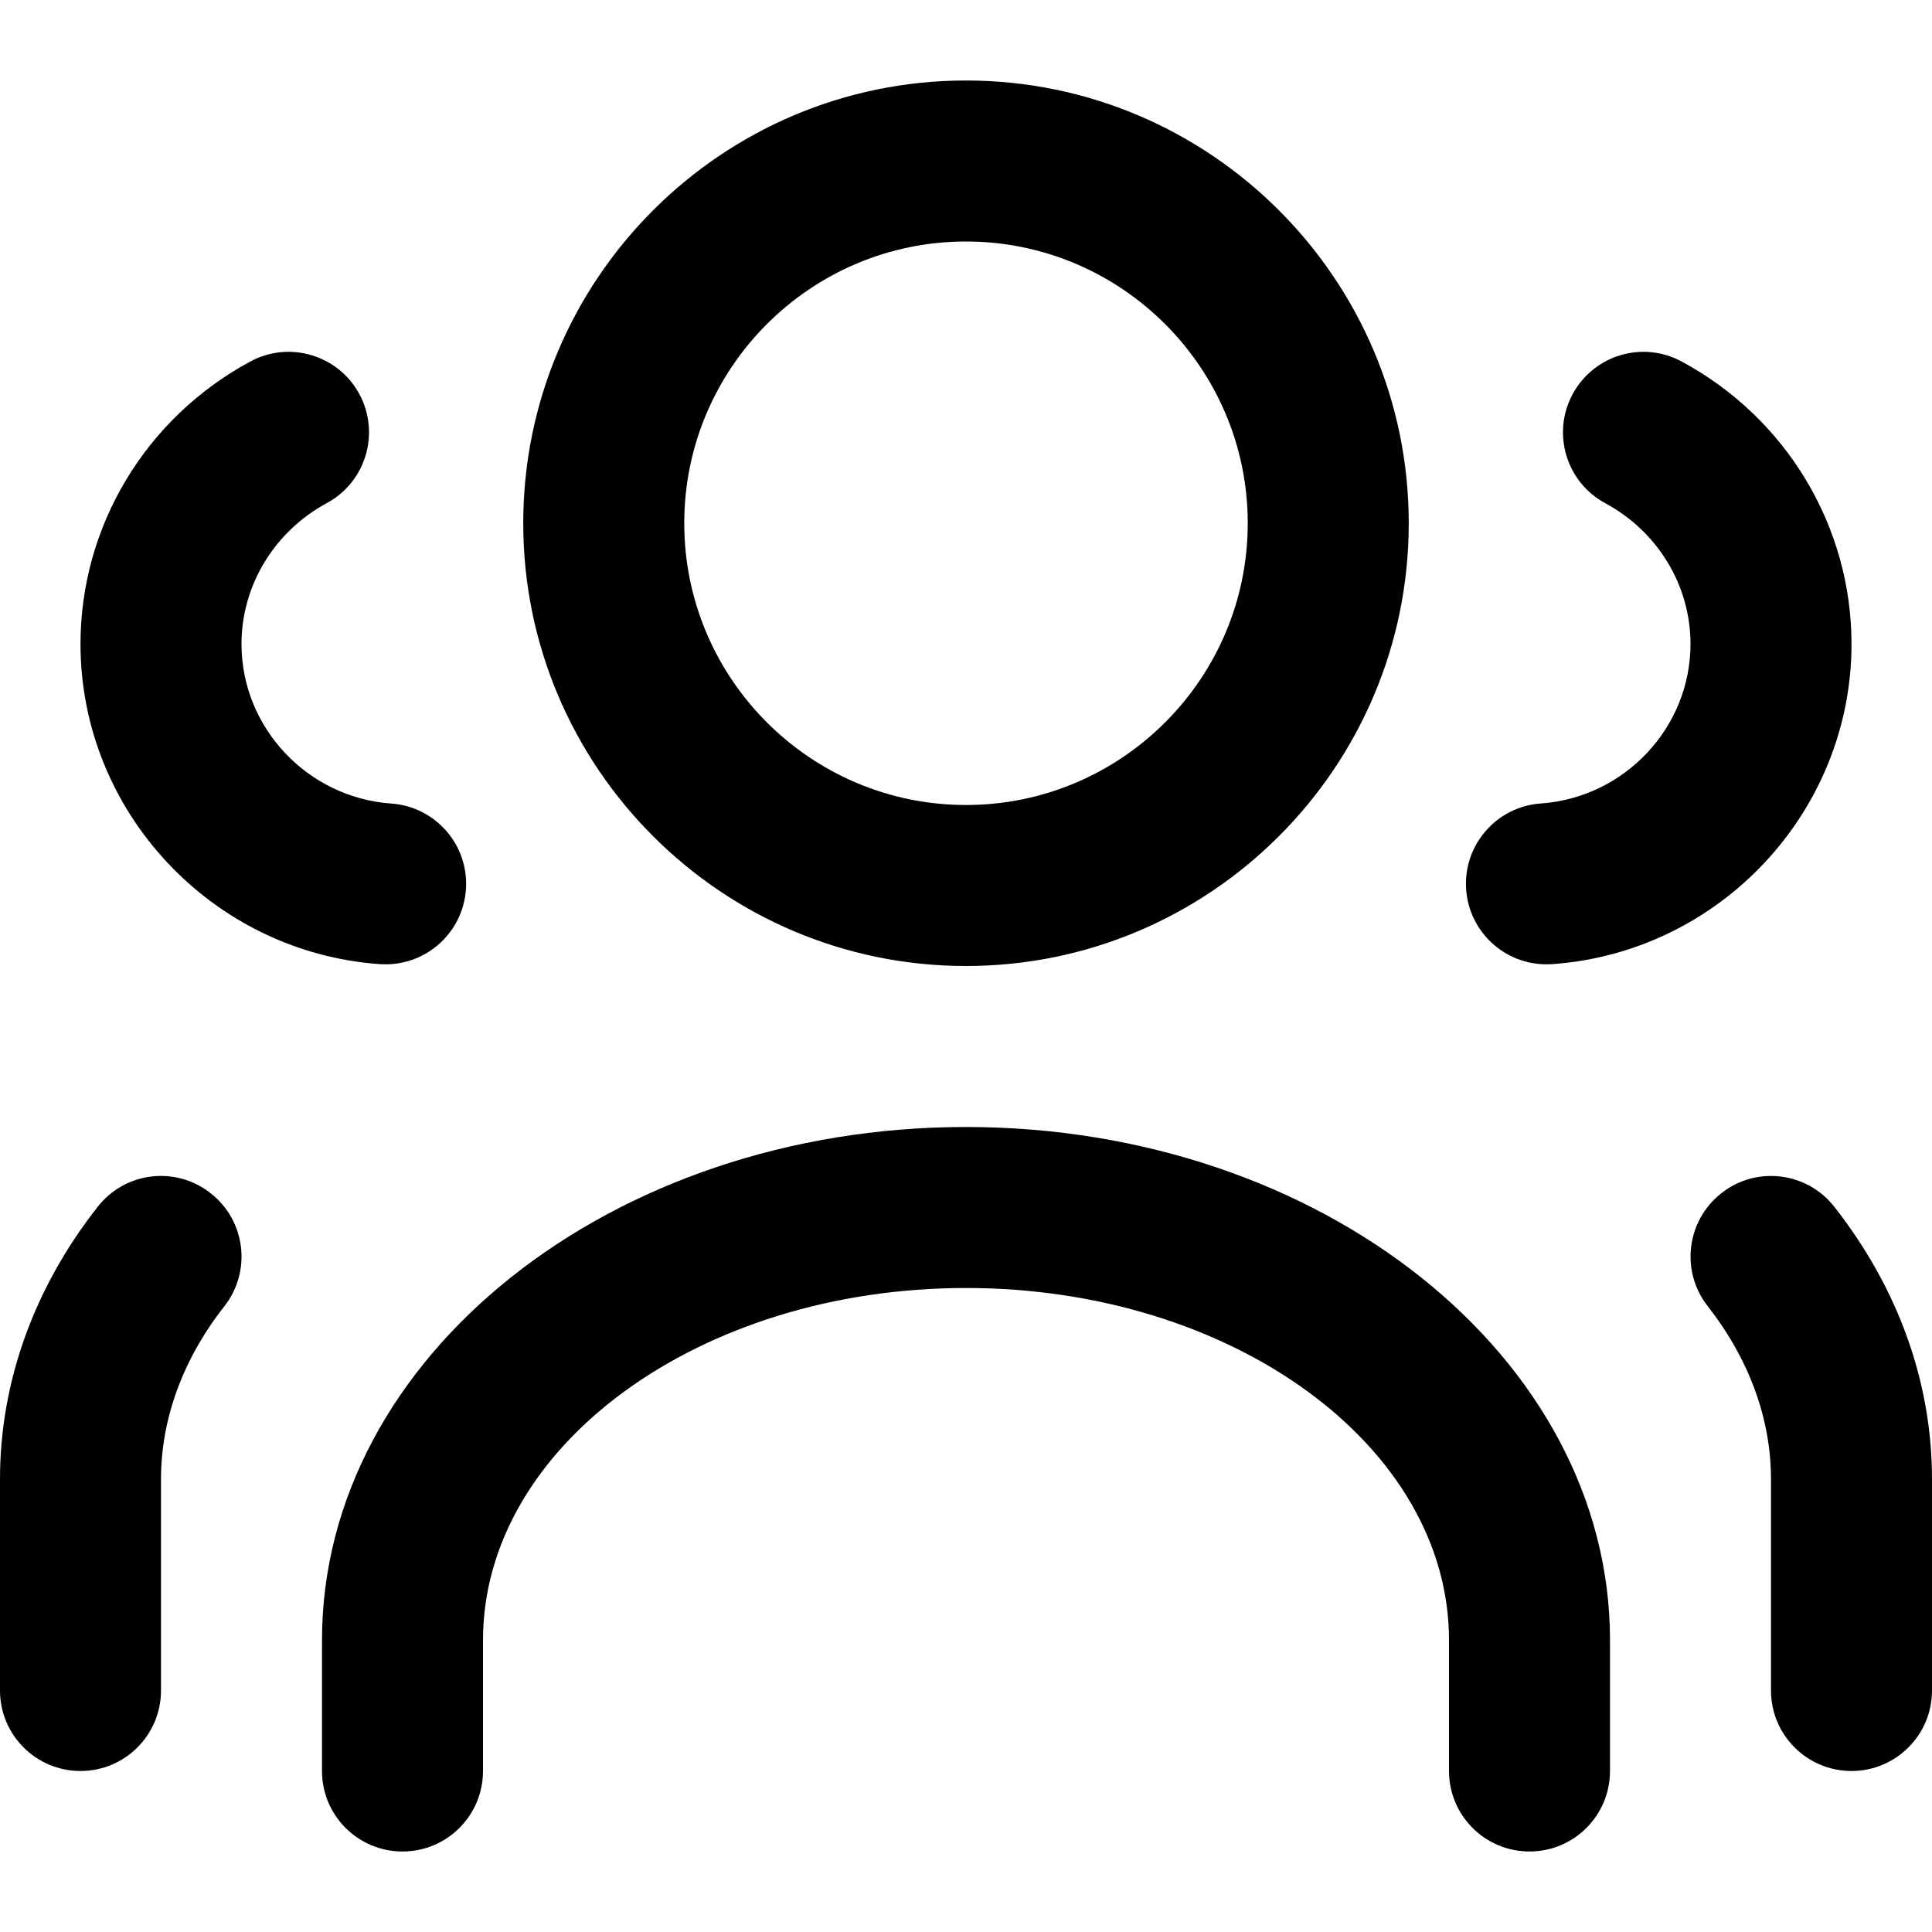 <svg enable-background="new 0 0 24 24" viewBox="0 0 24 24" xmlns="http://www.w3.org/2000/svg"><path d="m19.21 11.979c.024 0 .048-.001.072-.002 2.085-.148 3.718-1.895 3.718-3.977 0-1.462-.808-2.807-2.109-3.509-.488-.263-1.092-.081-1.355.405-.262.486-.081 1.093.405 1.355.653.352 1.059 1.022 1.059 1.749 0 1.037-.817 1.908-1.86 1.981-.551.039-.966.518-.927 1.068.038.528.477.93.997.93zm-7.21.021c3.033 0 5.5-2.467 5.5-5.5s-2.467-5.5-5.5-5.5-5.5 2.467-5.5 5.5 2.467 5.5 5.5 5.5zm0-9c1.93 0 3.5 1.57 3.5 3.5s-1.57 3.5-3.5 3.5-3.5-1.57-3.5-3.5 1.57-3.5 3.5-3.5zm0 11c-4.411 0-8 2.859-8 6.375v1.625c0 .553.448 1 1 1s1-.447 1-1v-1.625c0-2.412 2.691-4.375 6-4.375s6 1.963 6 4.375v1.625c0 .553.448 1 1 1s1-.447 1-1v-1.625c0-3.516-3.589-6.375-8-6.375zm10.787.992c-.341-.436-.971-.512-1.404-.169-.434.341-.51.969-.169 1.403.514.657.786 1.399.786 2.149v2.625c0 .553.448 1 1 1s1-.447 1-1v-2.625c0-1.202-.419-2.372-1.213-3.383zm-21.574 0c-.794 1.011-1.213 2.181-1.213 3.383v2.625c0 .553.448 1 1 1s1-.447 1-1v-2.625c0-.75.272-1.492.787-2.148.341-.435.265-1.062-.169-1.403-.435-.345-1.064-.268-1.405.168zm3.506-3.015c.024.001.048.002.072.002.52 0 .959-.402.997-.929.039-.551-.376-1.029-.927-1.068-1.044-.074-1.861-.945-1.861-1.982 0-.726.406-1.396 1.059-1.75.486-.262.667-.869.405-1.355-.262-.485-.869-.667-1.355-.404-1.301.702-2.109 2.047-2.109 3.509 0 2.082 1.633 3.829 3.719 3.977z"/></svg>